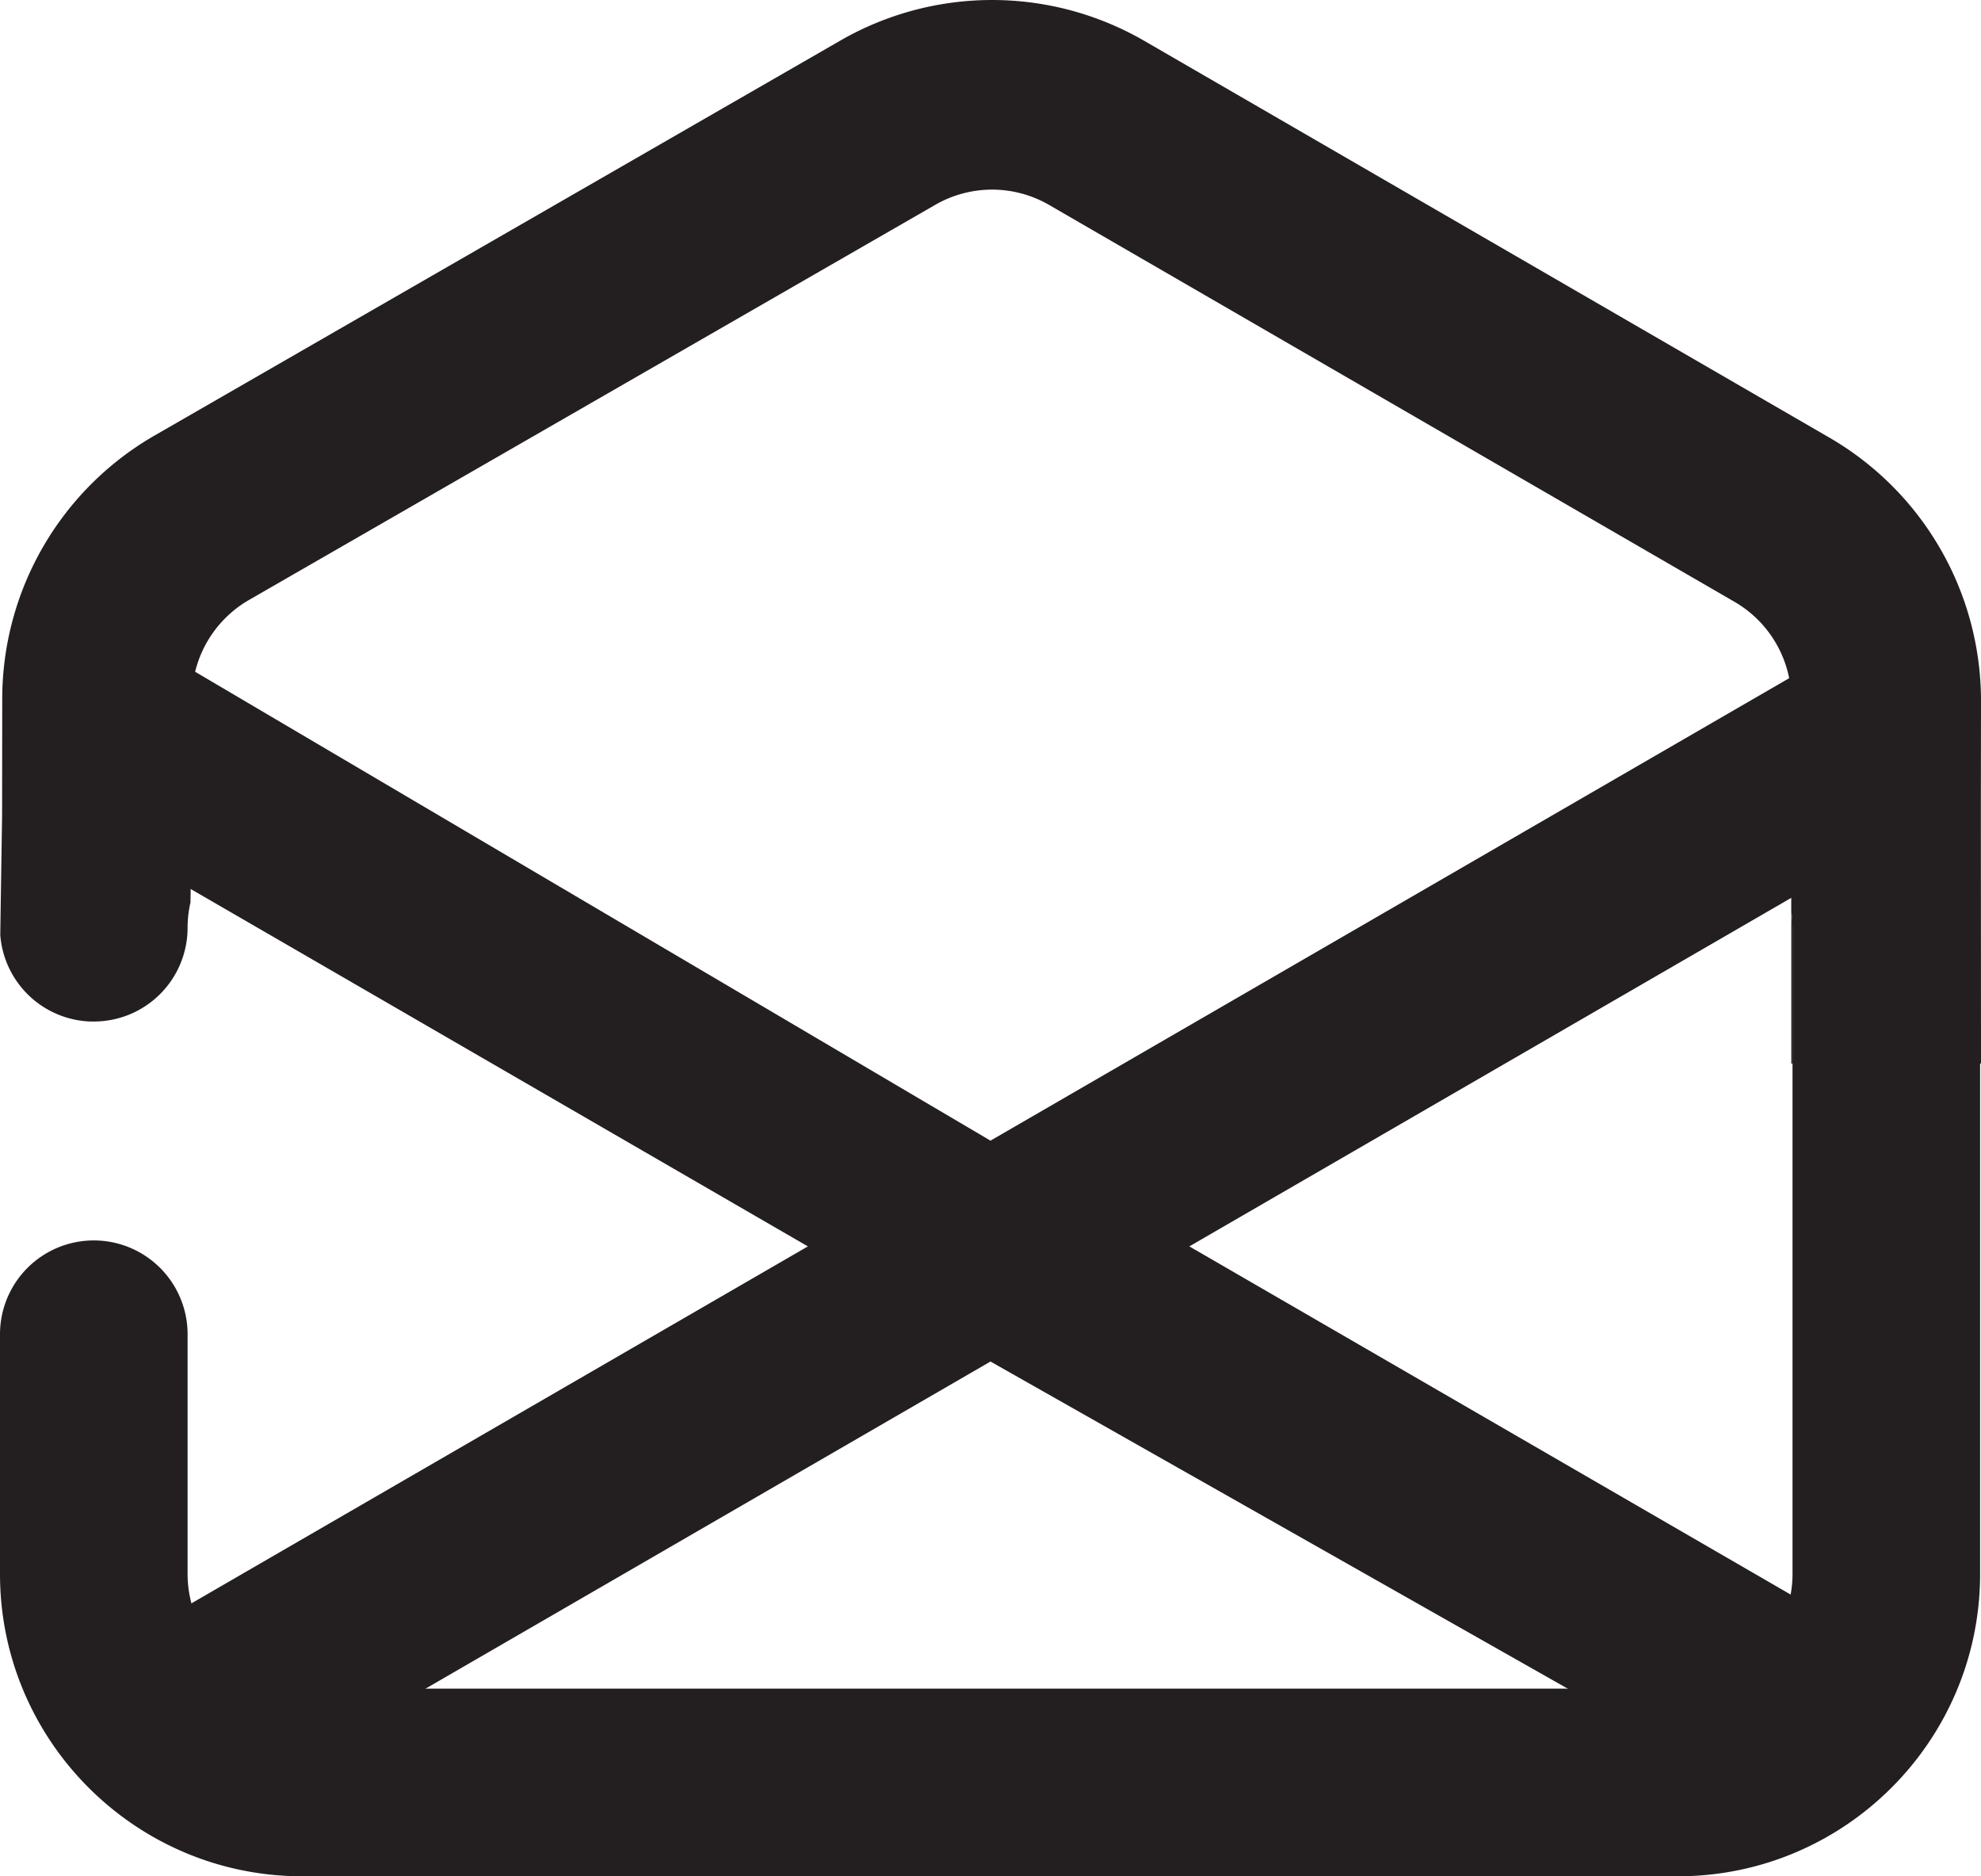 <svg xmlns="http://www.w3.org/2000/svg" viewBox="0 0 950.43 900.04"><defs><style>.cls-1{fill:#231f20;}</style></defs><g id="Layer_2" data-name="Layer 2"><g id="Layer_9" data-name="Layer 9"><path class="cls-1" d="M950.36,390l.07,120.15H950V755c0,80-65,145-145,145H145C65.05,900,0,835,0,755V640a45,45,0,0,1,90,0V755a55.06,55.06,0,0,0,55,55H805a55.06,55.06,0,0,0,55-55V445a55.17,55.17,0,0,0-.61-8.18l0-46.86.07-54a54.74,54.74,0,0,0-27.19-47.23L503.29,98.28a54.62,54.62,0,0,0-54.5-.07L119.37,287.84A54.76,54.76,0,0,0,92.06,335L92,392.2l-.61,40.64A54.51,54.51,0,0,0,90,445a45,45,0,0,1-44.79,45H45l-1.6,0A45,45,0,0,1,.13,448.5v-.06l.19-13.09L1,391.14l.07-56.25A145.88,145.88,0,0,1,74,209L403.39,19.34a145.89,145.89,0,0,1,145.5.19L877.84,210a145.91,145.91,0,0,1,72.59,126.1Z"/><path class="cls-1" d="M860,445v65.19h-.57l0-73.37A55.17,55.17,0,0,1,860,445Z"/><polygon class="cls-1" points="45.22 293.7 475.21 547.14 905.22 298.2 905.22 404.15 570.61 597.86 905.22 791.57 840.43 860.02 475.21 653.09 117.77 860.02 45.22 796.07 387.59 597.86 45.22 399.65 45.22 293.7"/></g></g></svg>